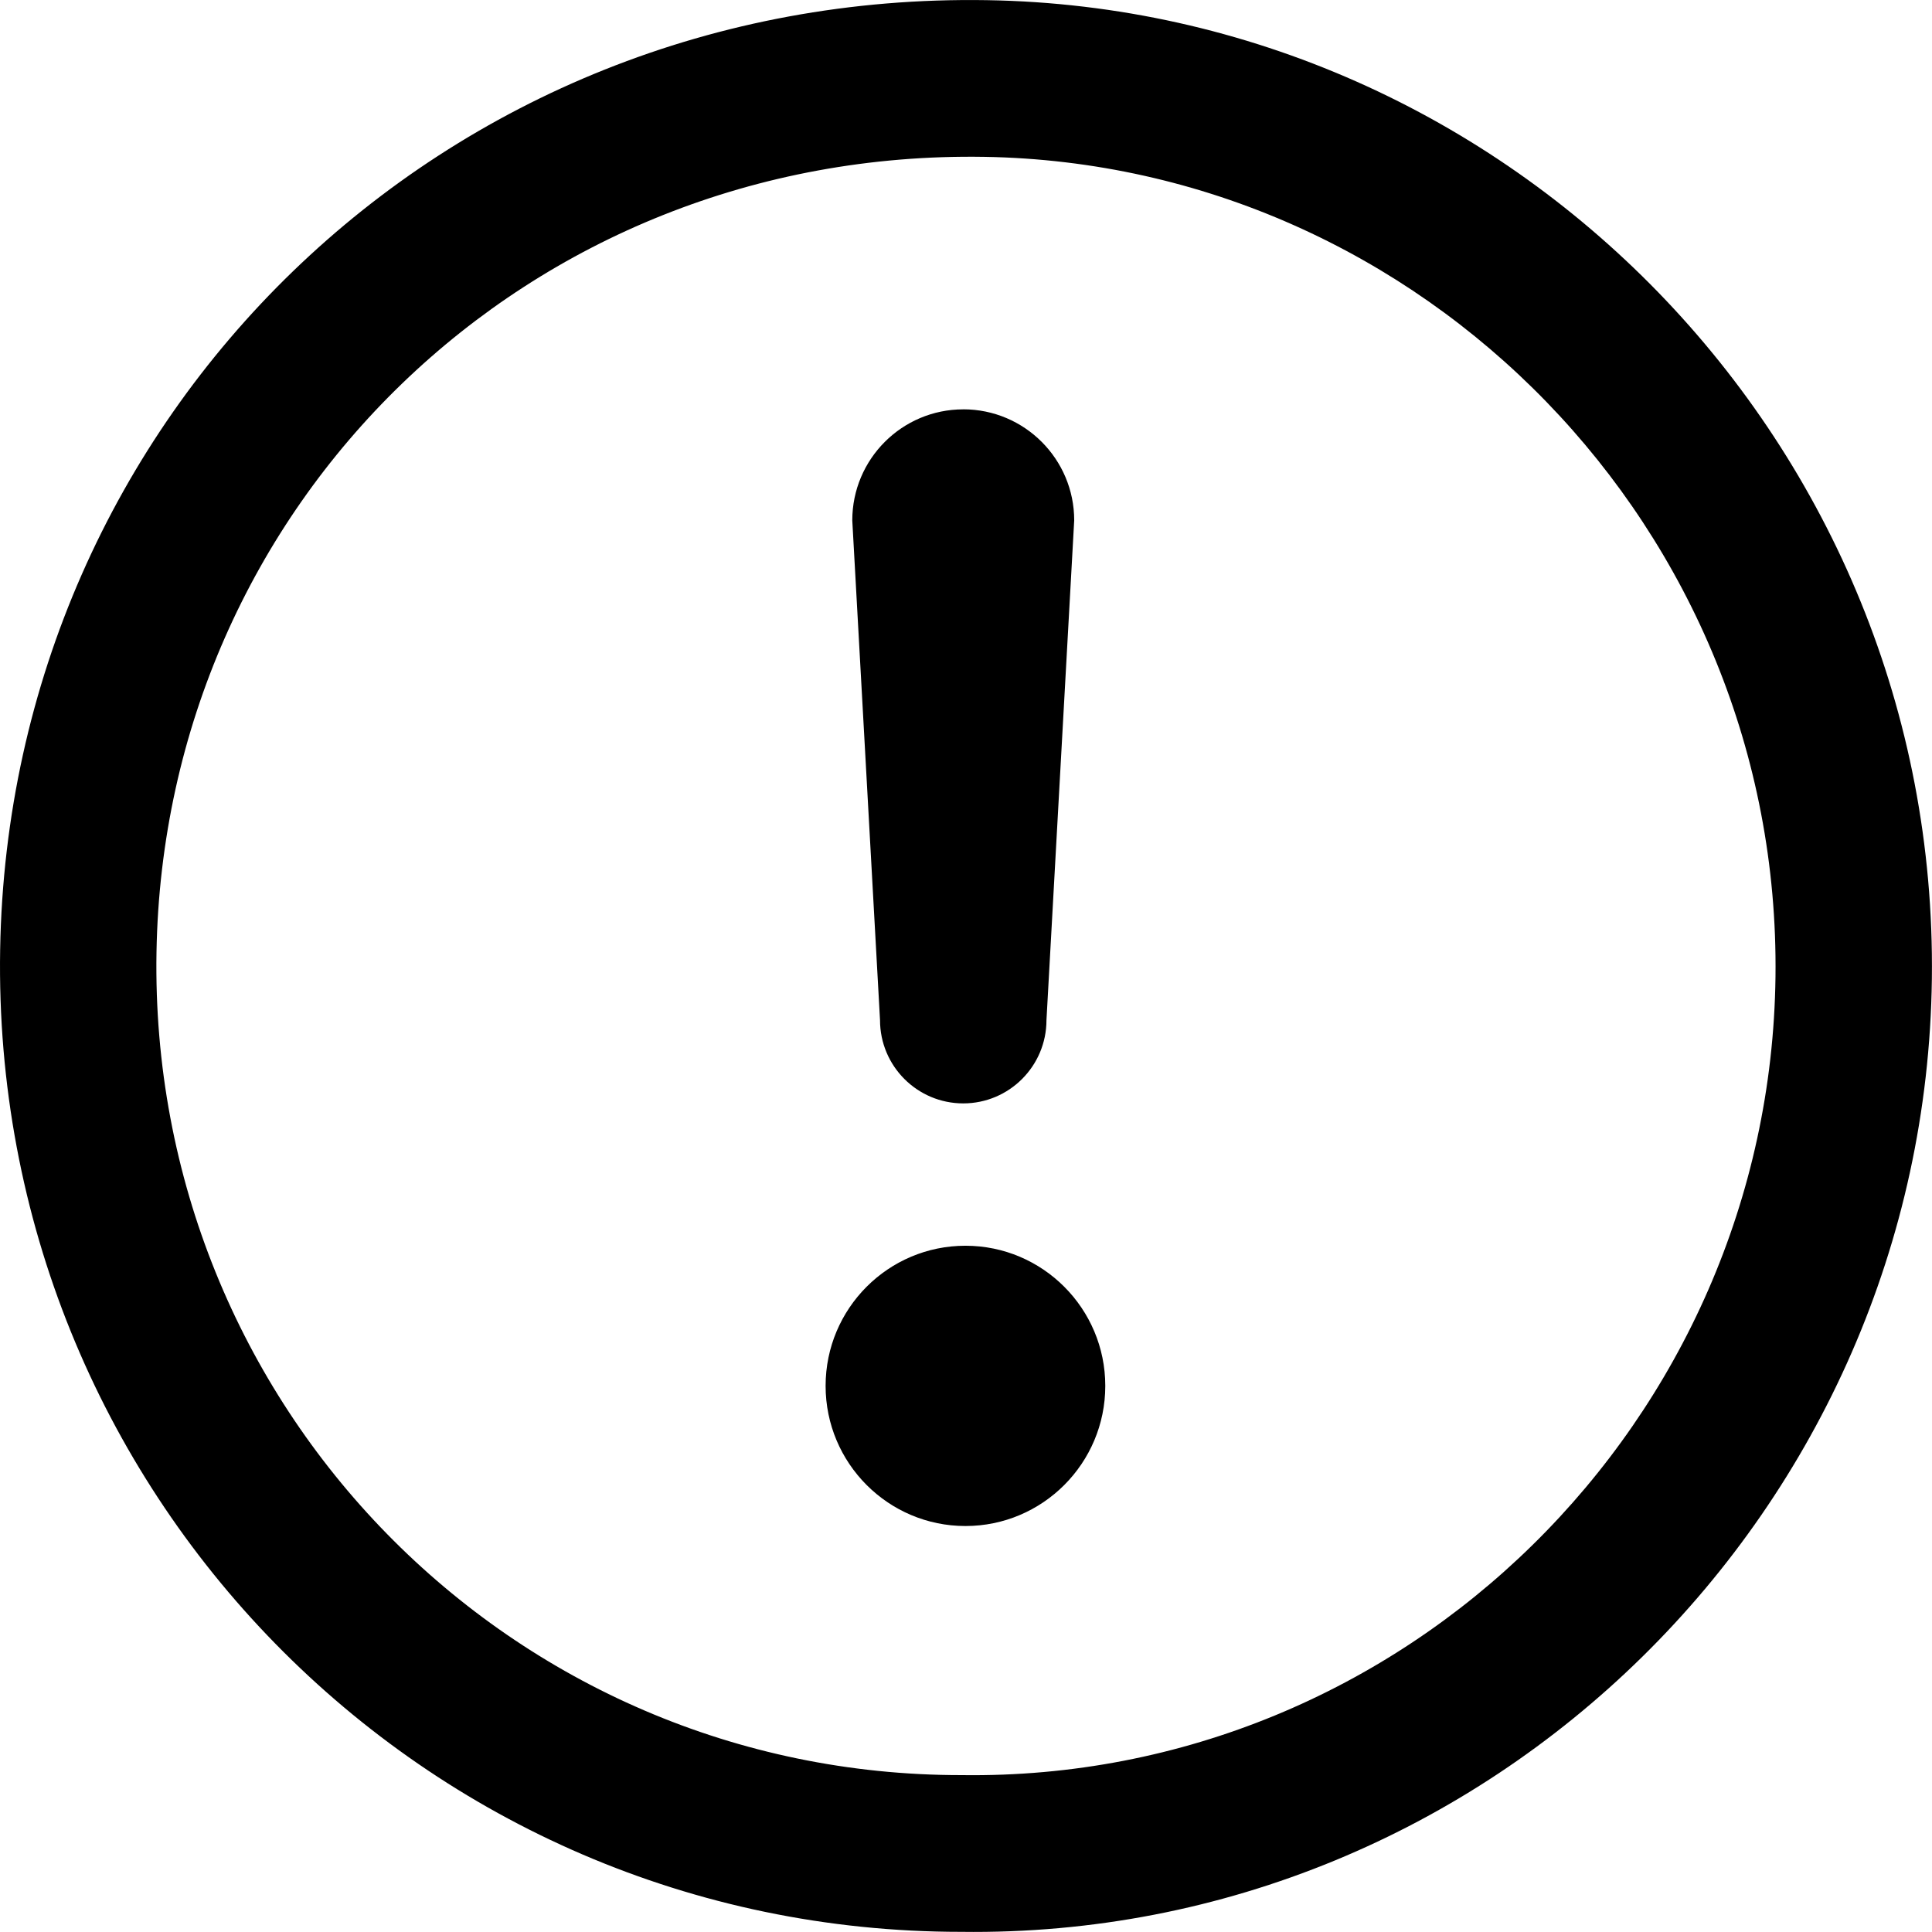 <?xml version="1.0" encoding="UTF-8" standalone="no"?>
<svg
   xmlns:dc="http://purl.org/dc/elements/1.1/"
   xmlns:cc="http://creativecommons.org/ns#"
   xmlns:rdf="http://www.w3.org/1999/02/22-rdf-syntax-ns#"
   xmlns:svg="http://www.w3.org/2000/svg"
   xmlns="http://www.w3.org/2000/svg"
   xmlns:sodipodi="http://sodipodi.sourceforge.net/DTD/sodipodi-0.dtd"
   xmlns:inkscape="http://www.inkscape.org/namespaces/inkscape"
   width="500"
   height="500"
   viewBox="0 0 500 500"
   version="1.1"
   id="svg12"
   sodipodi:docname="exclamation-circle.svg"
   inkscape:version="0.92.2 5c3e80d, 2017-08-06">
  <sodipodi:namedview
     pagecolor="#ffffff"
     bordercolor="#666666"
     borderopacity="1"
     objecttolerance="10"
     gridtolerance="10"
     guidetolerance="10"
     inkscape:pageopacity="0"
     inkscape:pageshadow="2"
     inkscape:window-width="1920"
     inkscape:window-height="1035"
     id="namedview14"
     showgrid="false"
     inkscape:zoom="1.1568627"
     inkscape:cx="302.43968"
     inkscape:cy="157.88476"
     inkscape:window-x="0"
     inkscape:window-y="1"
     inkscape:window-maximized="1"
     inkscape:current-layer="svg12" />
  <!-- Generator: Sketch 49.2 (51160) - http://www.bohemiancoding.com/sketch -->
  <title
     id="title2">exclamation-circle</title>
  <desc
     id="desc4">Created with Sketch.</desc>
  <defs
     id="defs6" />
  <g
     id="Rev-MC"
     style="fill:none;fill-rule:evenodd;stroke:none;stroke-width:1"
     transform="matrix(9.821,0,0,9.821,-1.3629992e-8,0.002)">
    <g
       id="Font-Awesome-Replacements"
       transform="translate(-1410,-1965)"
       style="fill:#000000;fill-rule:nonzero">
      <g
         id="exclamation-circle"
         transform="translate(1410,1965)">
        <path
           d="M 0.004,25.019 C 0.245,10.94 11.685,-0.23 26.005,0.004 39.811,0.229 51.083,11.719 50.908,25.791 50.734,39.764 39.261,51.093 25.326,50.907 11.146,50.909 -0.24,39.284 0.004,25.019 Z M 46.787,25.74 C 46.934,13.953 37.486,4.321 25.938,4.133 13.898,3.937 4.326,13.284 4.124,25.09 3.919,37.052 13.458,46.785 25.338,46.777 37.022,46.939 46.642,37.444 46.787,25.74 Z M 25.383,10.786 c 1.614,0 2.924,1.311 2.924,2.926 l -0.731,13.169 c 0,1.212 -0.983,2.195 -2.193,2.195 -1.211,0 -2.193,-0.983 -2.193,-2.195 L 22.459,13.713 c 0,-1.615 1.31,-2.926 2.924,-2.926 z m 0.058,22.041 c 2.034,0 3.685,1.655 3.685,3.693 0,2.039 -1.651,3.693 -3.685,3.693 -2.034,0 -3.685,-1.655 -3.685,-3.693 0,-2.039 1.651,-3.693 3.685,-3.693 z"
           id="Combined-Shape"
           inkscape:connector-curvature="0" />
      </g>
    </g>
  </g>
</svg>
